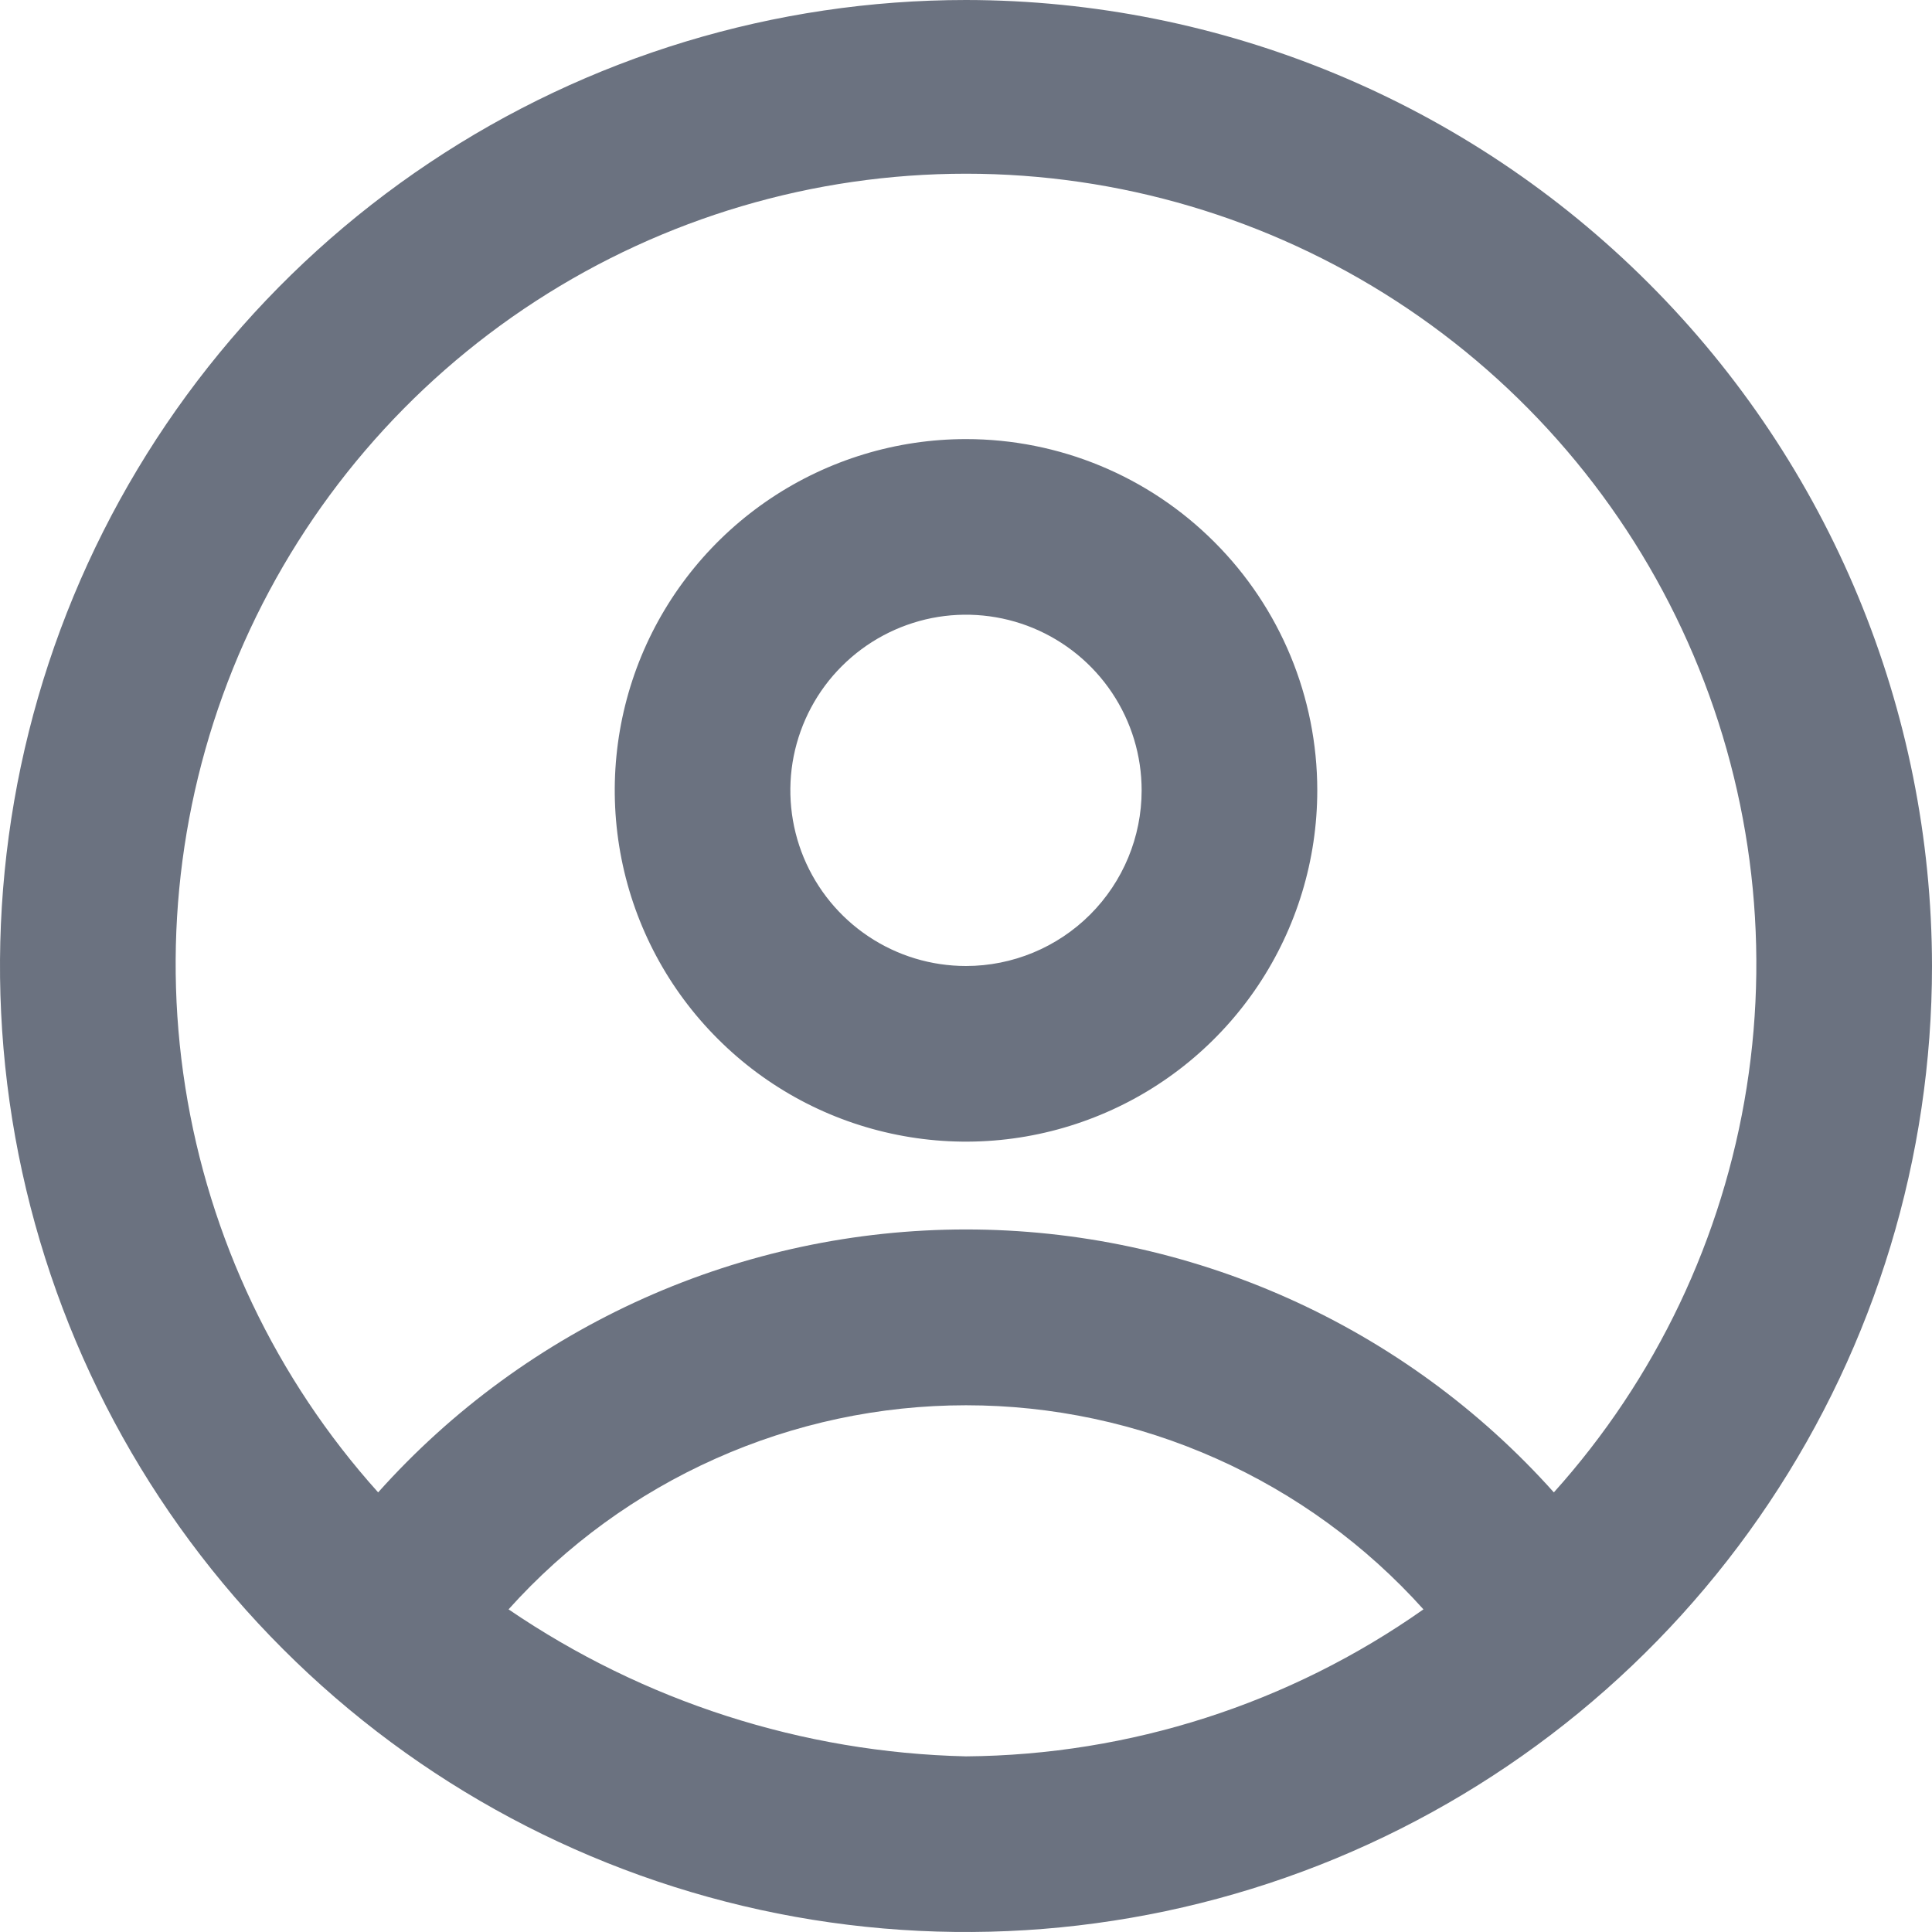 <svg width="22" height="22" viewBox="0 0 22 22" fill="none" xmlns="http://www.w3.org/2000/svg">
    <path d="M11 0C8.824 0 6.698 0.645 4.889 1.854C3.08 3.063 1.67 4.78 0.837 6.79C0.005 8.8 -0.213 11.012 0.211 13.146C0.636 15.28 1.683 17.24 3.222 18.778C4.76 20.317 6.72 21.364 8.854 21.789C10.988 22.213 13.2 21.995 15.21 21.163C17.22 20.33 18.938 18.92 20.146 17.111C21.355 15.302 22 13.176 22 11C21.997 8.084 20.837 5.288 18.774 3.226C16.712 1.163 13.916 0.003 11 0ZM11 20C9.138 19.957 7.329 19.375 5.791 18.326C6.447 17.595 7.251 17.01 8.148 16.61C9.046 16.209 10.017 16.002 11 16.002C11.983 16.002 12.954 16.209 13.852 16.61C14.749 17.01 15.553 17.595 16.209 18.326C14.684 19.401 12.866 19.985 11 20ZM17.694 16.994C16.852 16.052 15.82 15.299 14.667 14.783C13.513 14.267 12.264 14 11 14C9.736 14 8.487 14.267 7.333 14.783C6.18 15.299 5.148 16.052 4.306 16.994C3.143 15.7 2.381 14.098 2.11 12.38C1.839 10.662 2.072 8.902 2.78 7.314C3.488 5.725 4.641 4.376 6.1 3.429C7.559 2.482 9.261 1.978 11 1.978C12.739 1.978 14.441 2.482 15.9 3.429C17.359 4.376 18.512 5.725 19.22 7.314C19.928 8.902 20.161 10.662 19.89 12.38C19.619 14.098 18.857 15.7 17.694 16.994ZM11 5C10.209 5 9.436 5.235 8.778 5.674C8.12 6.114 7.607 6.738 7.304 7.469C7.002 8.2 6.923 9.004 7.077 9.78C7.231 10.556 7.612 11.269 8.172 11.828C8.731 12.388 9.444 12.769 10.22 12.923C10.996 13.078 11.8 12.998 12.531 12.695C13.262 12.393 13.886 11.88 14.326 11.222C14.765 10.565 15 9.791 15 9C15 7.939 14.579 6.922 13.828 6.172C13.078 5.421 12.061 5 11 5ZM11 11C10.604 11 10.218 10.883 9.889 10.663C9.56 10.443 9.304 10.131 9.152 9.765C9.001 9.4 8.961 8.998 9.038 8.61C9.116 8.222 9.306 7.865 9.586 7.586C9.866 7.306 10.222 7.116 10.61 7.038C10.998 6.961 11.4 7.001 11.765 7.152C12.131 7.304 12.443 7.56 12.663 7.889C12.883 8.218 13 8.604 13 9C13 9.53 12.789 10.039 12.414 10.414C12.039 10.789 11.53 11 11 11Z" fill="#6B7280"/>
</svg>
